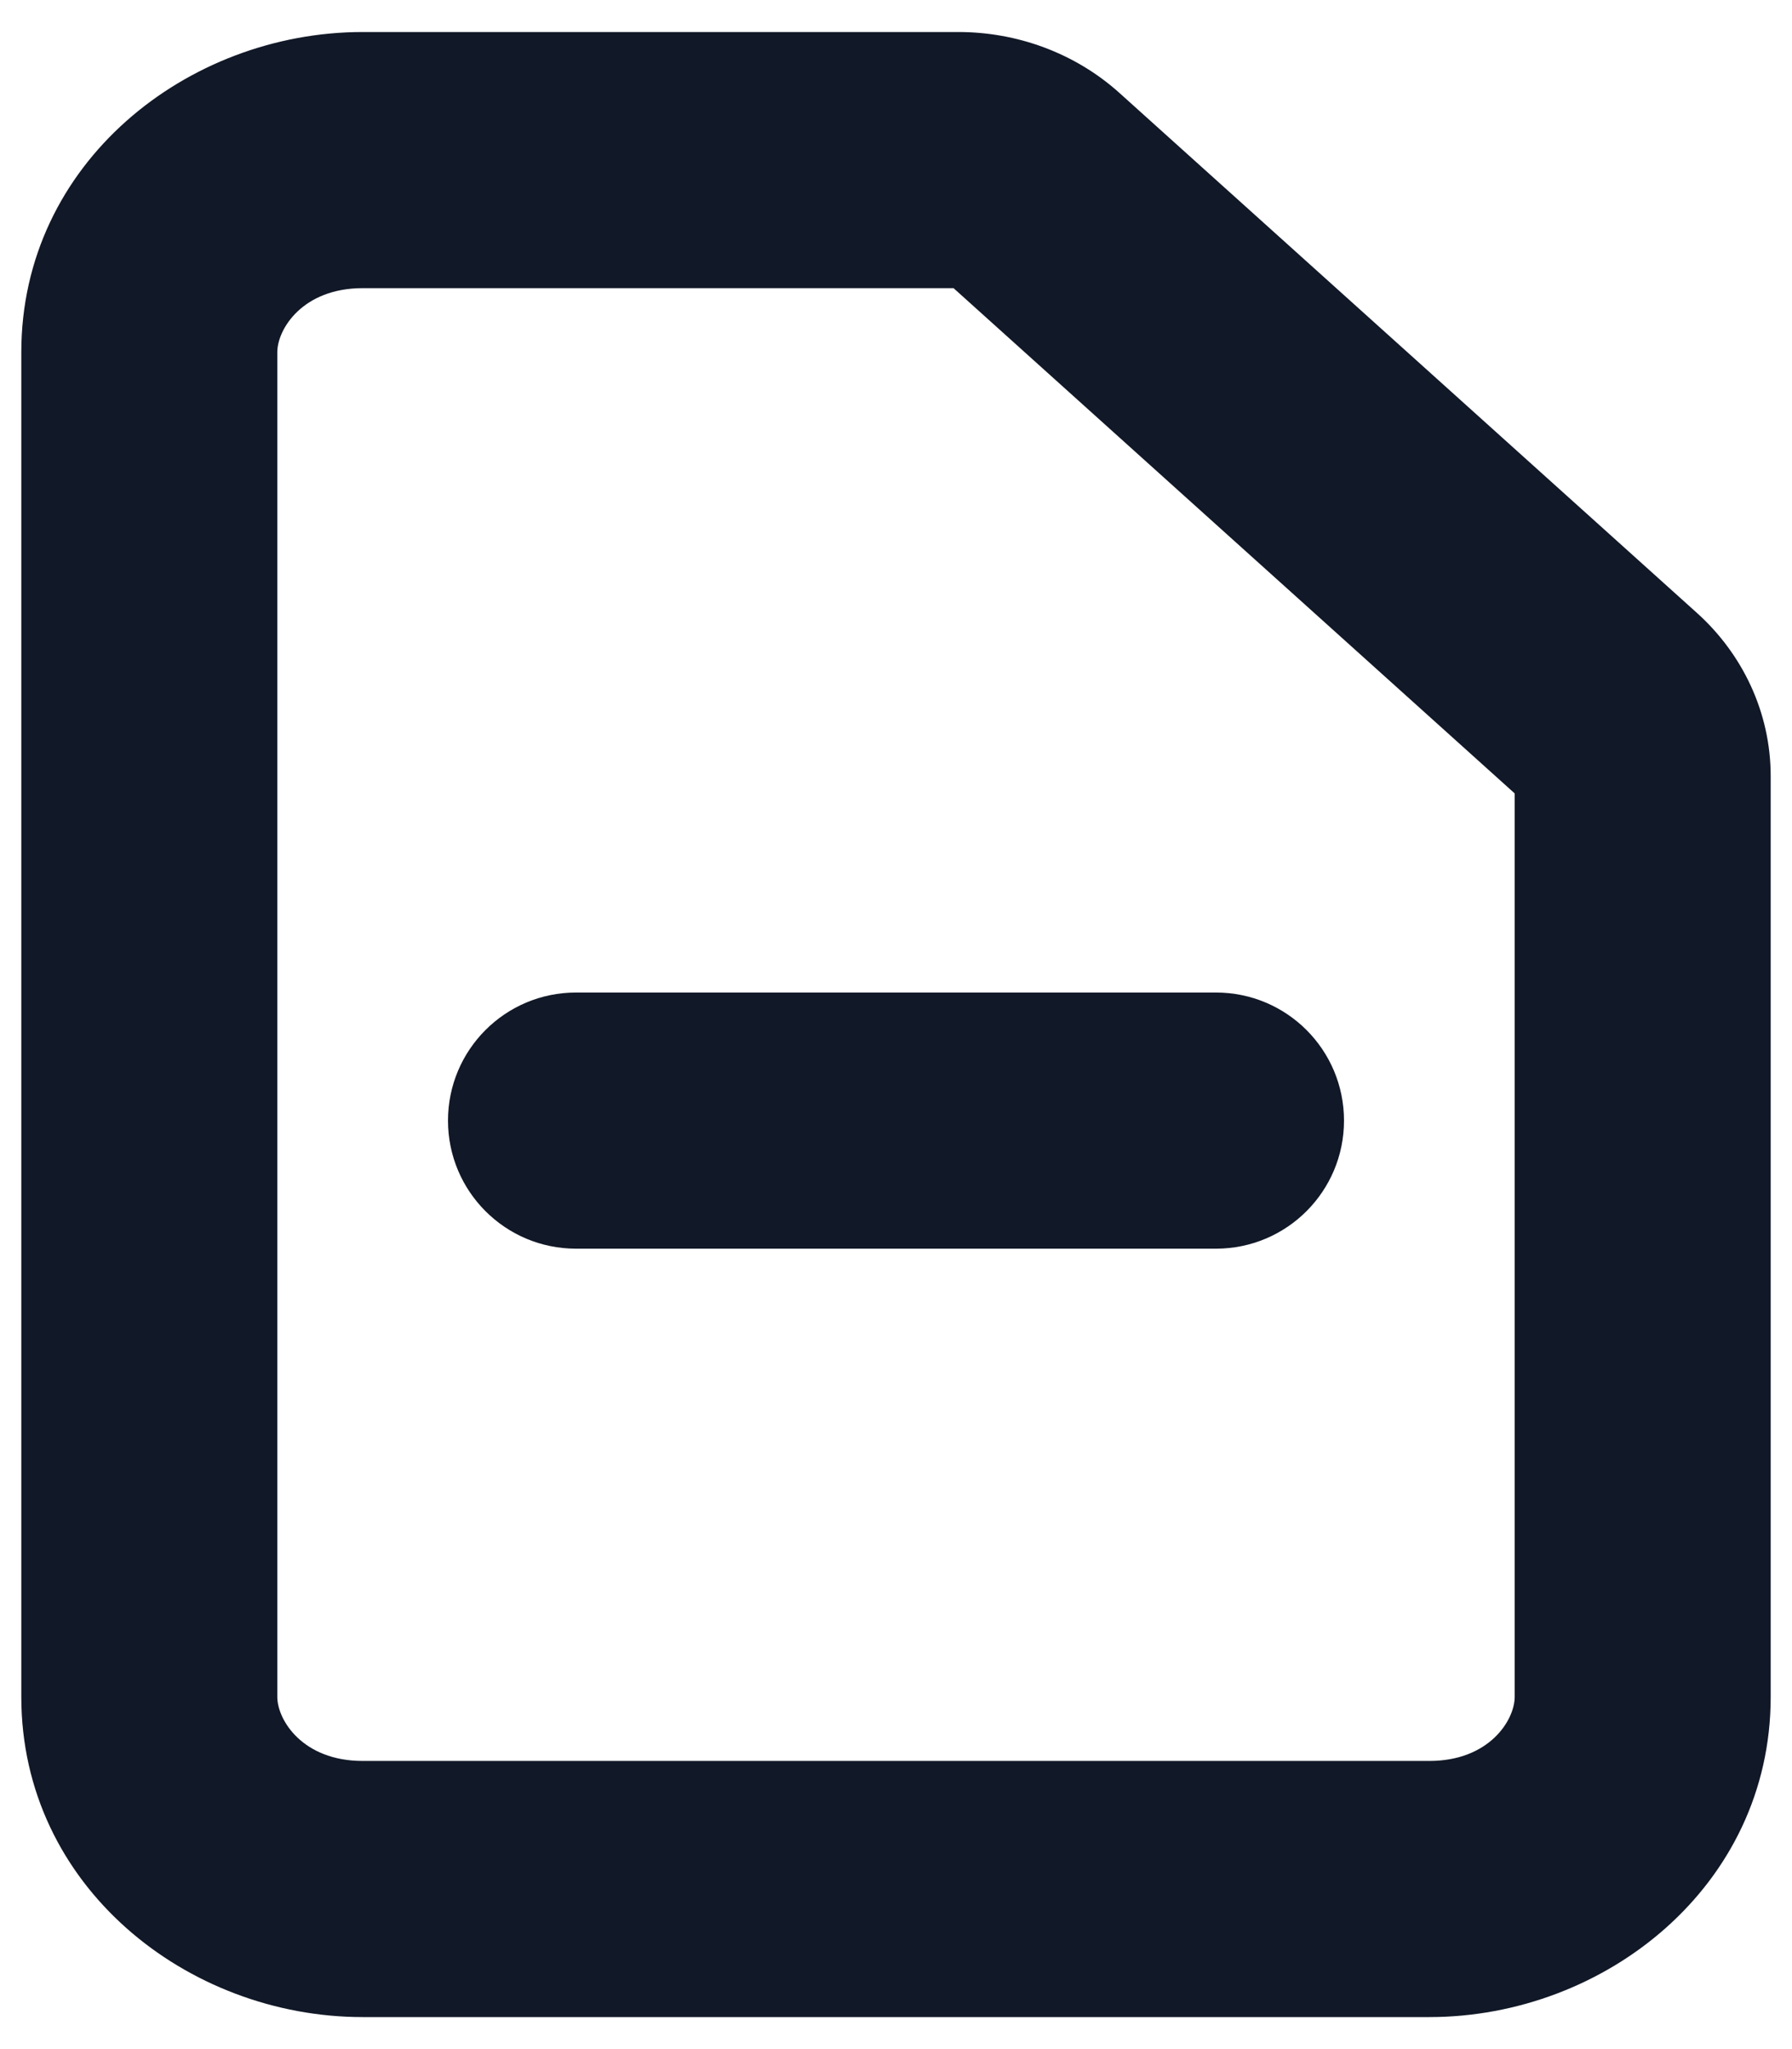 <svg width="28" height="32" viewBox="0 0 28 32" fill="none" xmlns="http://www.w3.org/2000/svg" xmlns:xlink="http://www.w3.org/1999/xlink">
<path d="M16.155,2.939L14.817,4.426L14.817,4.426L16.155,2.939ZM25.179,11.061L26.517,9.574L26.517,9.574L25.179,11.061ZM9,15.5C7.895,15.5 7,16.395 7,17.5C7,18.605 7.895,19.5 9,19.5L9,15.5ZM19,19.5C20.105,19.5 21,18.605 21,17.5C21,16.395 20.105,15.5 19,15.5L19,19.5ZM22.333,27.5L5.667,27.5L5.667,31.5L22.333,31.5L22.333,27.5ZM4.333,26.5L4.333,5.5L0.333,5.5L0.333,26.5L4.333,26.5ZM5.667,4.5L14.976,4.5L14.976,0.5L5.667,0.5L5.667,4.5ZM23.667,12.121L23.667,26.5L27.667,26.5L27.667,12.121L23.667,12.121ZM14.817,4.426L23.841,12.547L26.517,9.574L17.493,1.453L14.817,4.426ZM27.667,12.121C27.667,11.121 27.223,10.21 26.517,9.574L23.841,12.547C23.759,12.474 23.667,12.326 23.667,12.121L27.667,12.121ZM14.976,4.5C14.96,4.5 14.94,4.497 14.916,4.488C14.891,4.479 14.856,4.461 14.817,4.426L17.493,1.453C16.793,0.823 15.885,0.5 14.976,0.5L14.976,4.5ZM5.667,27.5C4.727,27.5 4.333,26.859 4.333,26.5L0.333,26.5C0.333,29.454 2.925,31.5 5.667,31.5L5.667,27.5ZM22.333,31.5C25.075,31.5 27.667,29.454 27.667,26.5L23.667,26.5C23.667,26.859 23.273,27.5 22.333,27.5L22.333,31.5ZM4.333,5.5C4.333,5.141 4.727,4.5 5.667,4.5L5.667,0.5C2.925,0.5 0.333,2.546 0.333,5.5L4.333,5.5ZM9,19.5L19,19.5L19,15.5L9,15.5L9,19.5Z" fill="#111827"/>
</svg>
